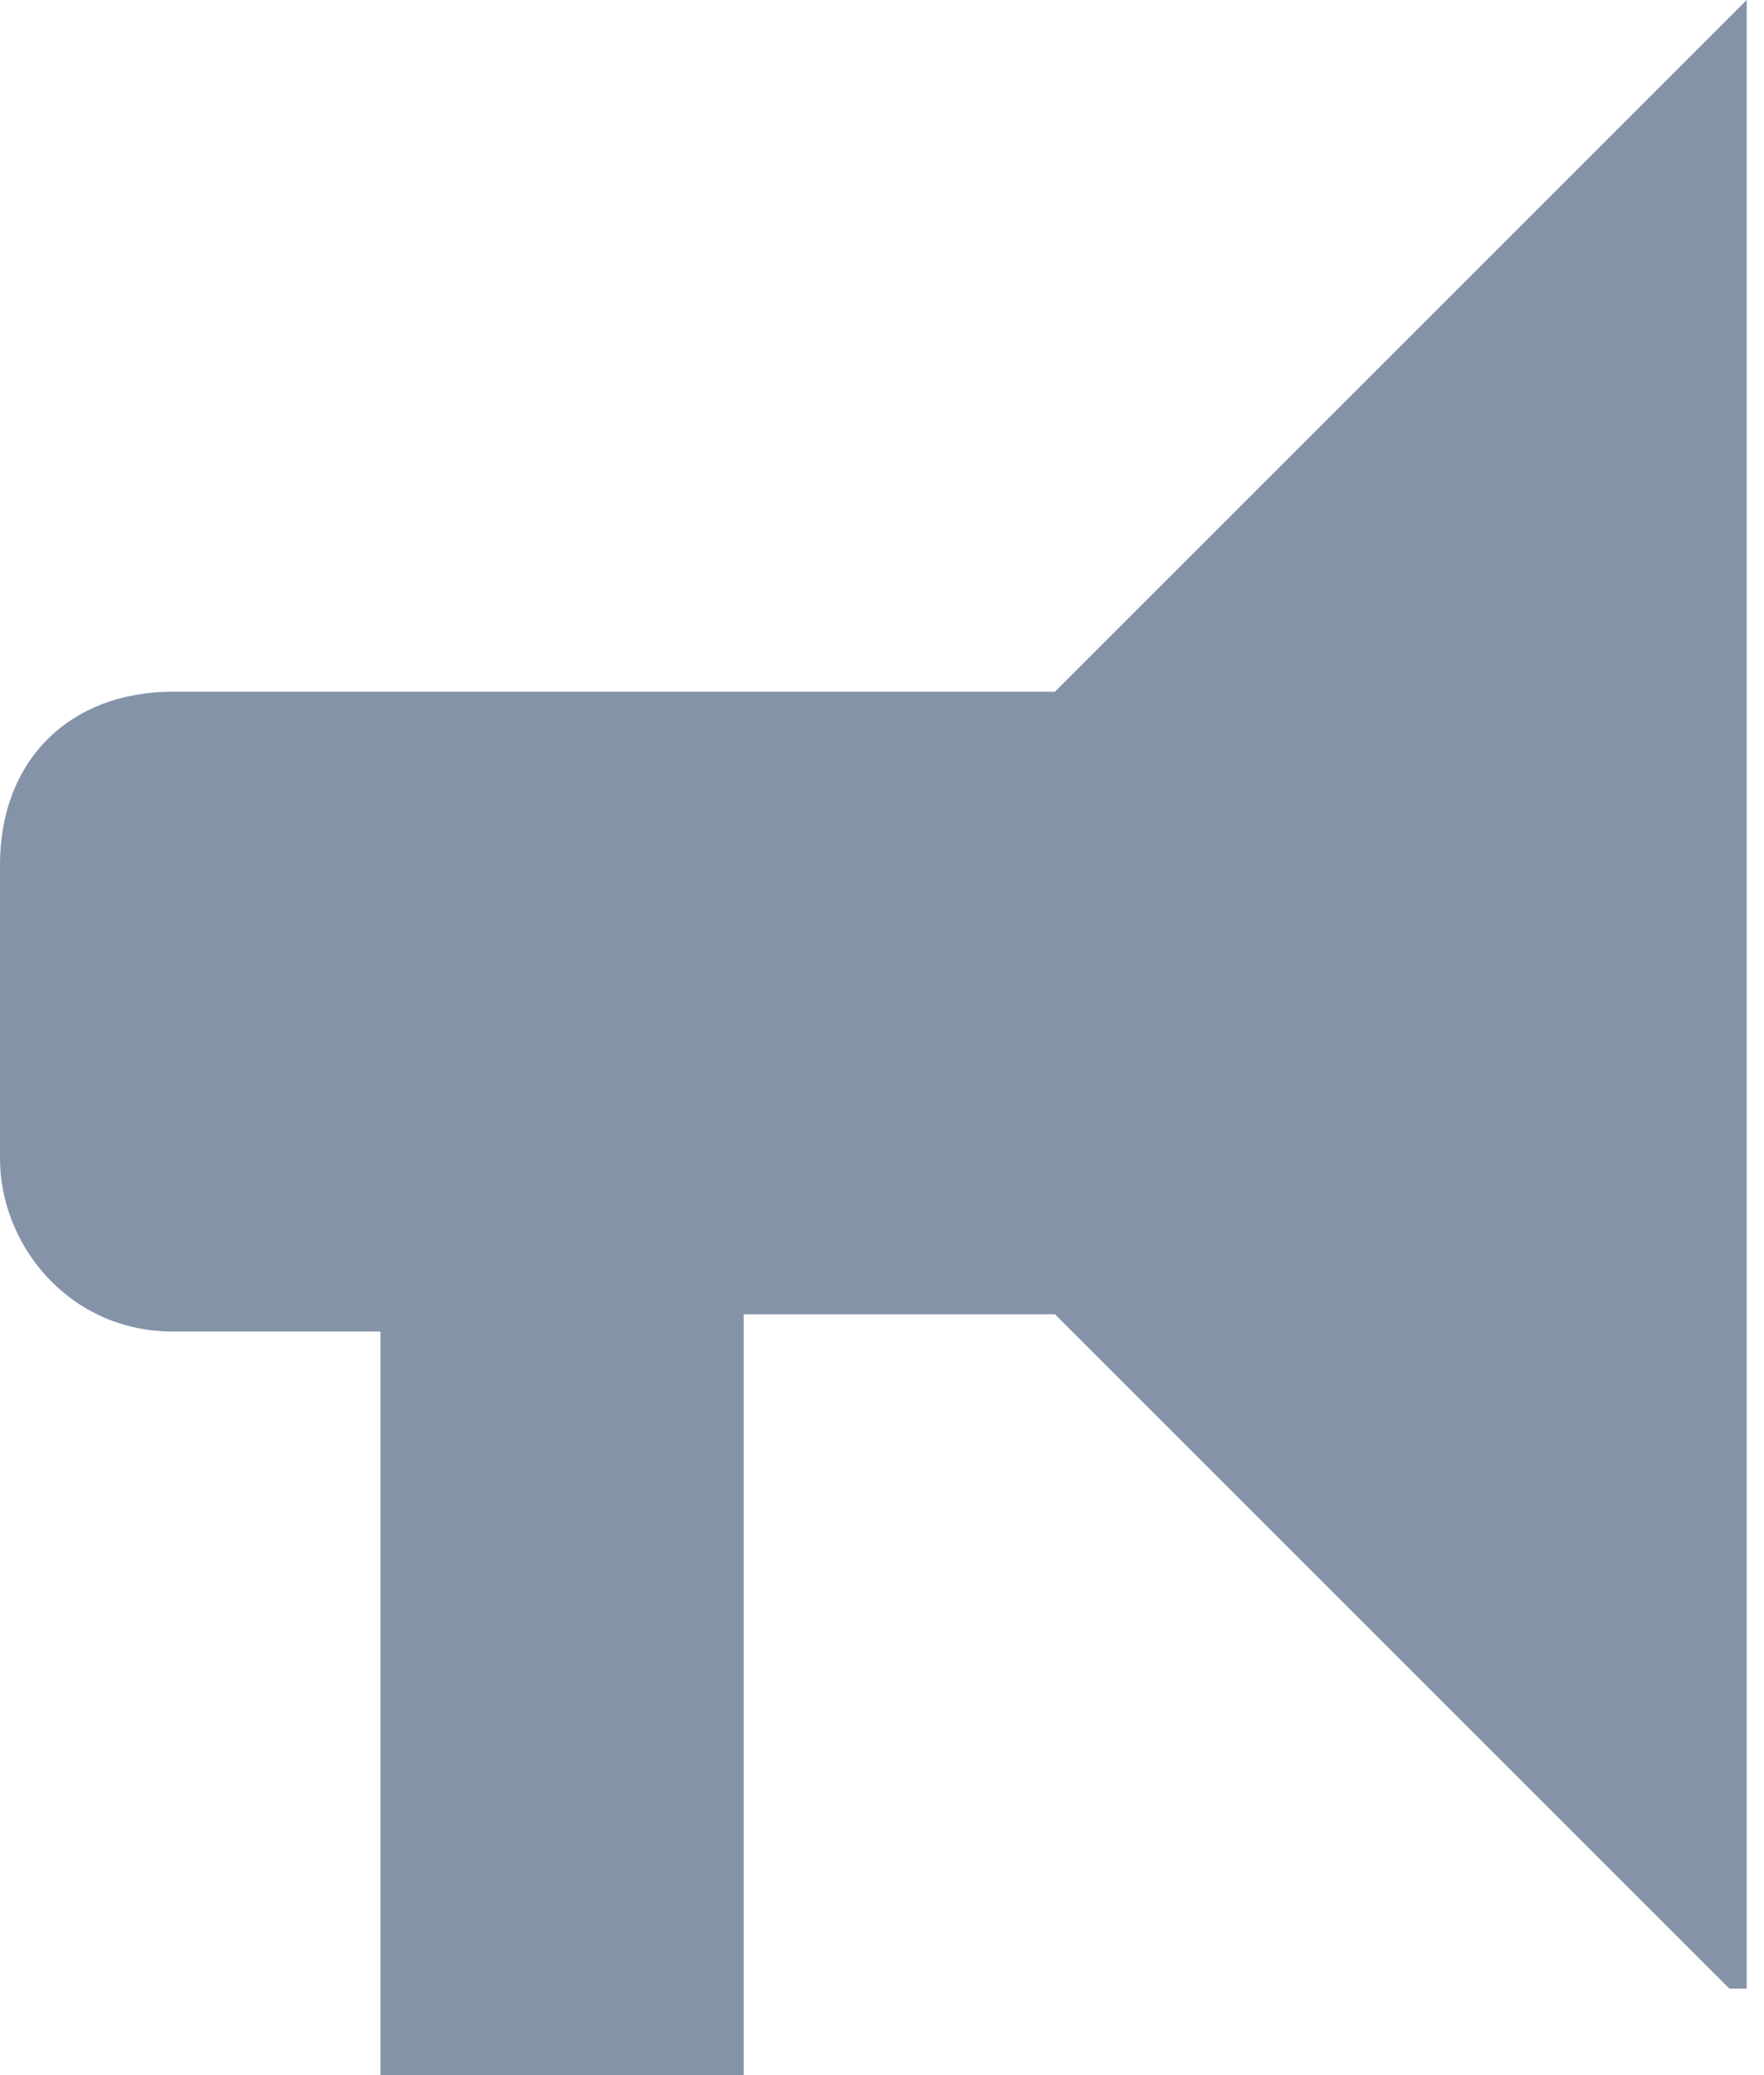 
<svg version="1.1" id="Layer_1" xmlns="http://www.w3.org/2000/svg" xmlns:xlink="http://www.w3.org/1999/xlink" x="0px" y="0px"
	 viewBox="0 0 10.2 12" enable-background="new 0 0 10.2 12" xml:space="preserve">
<g>
	<defs>
		<rect id="SVGID_1_" width="10.2" height="12"/>
	</defs>
	<clipPath id="SVGID_2_">
		<use xlink:href="#SVGID_1_"  overflow="visible"/>
	</clipPath>
	<path fill="#8493a8" clip-path="url(#SVGID_2_)" d="M10.1,0C10.1,0,10.1,0,10.1,0l-4,4H1C0.4,4,0,4.4,0,5v1.7c0,0.5,0.4,1,1,1h1.2v4.3
		c0,0,0,0.1,0.1,0.1h1.9c0,0,0.1,0,0.1-0.1V7.6h1.8l3.9,3.9c0,0,0,0,0.1,0c0,0,0,0,0-0.1L10.1,0C10.2,0,10.1,0,10.1,0"/>
</g>
</svg>
